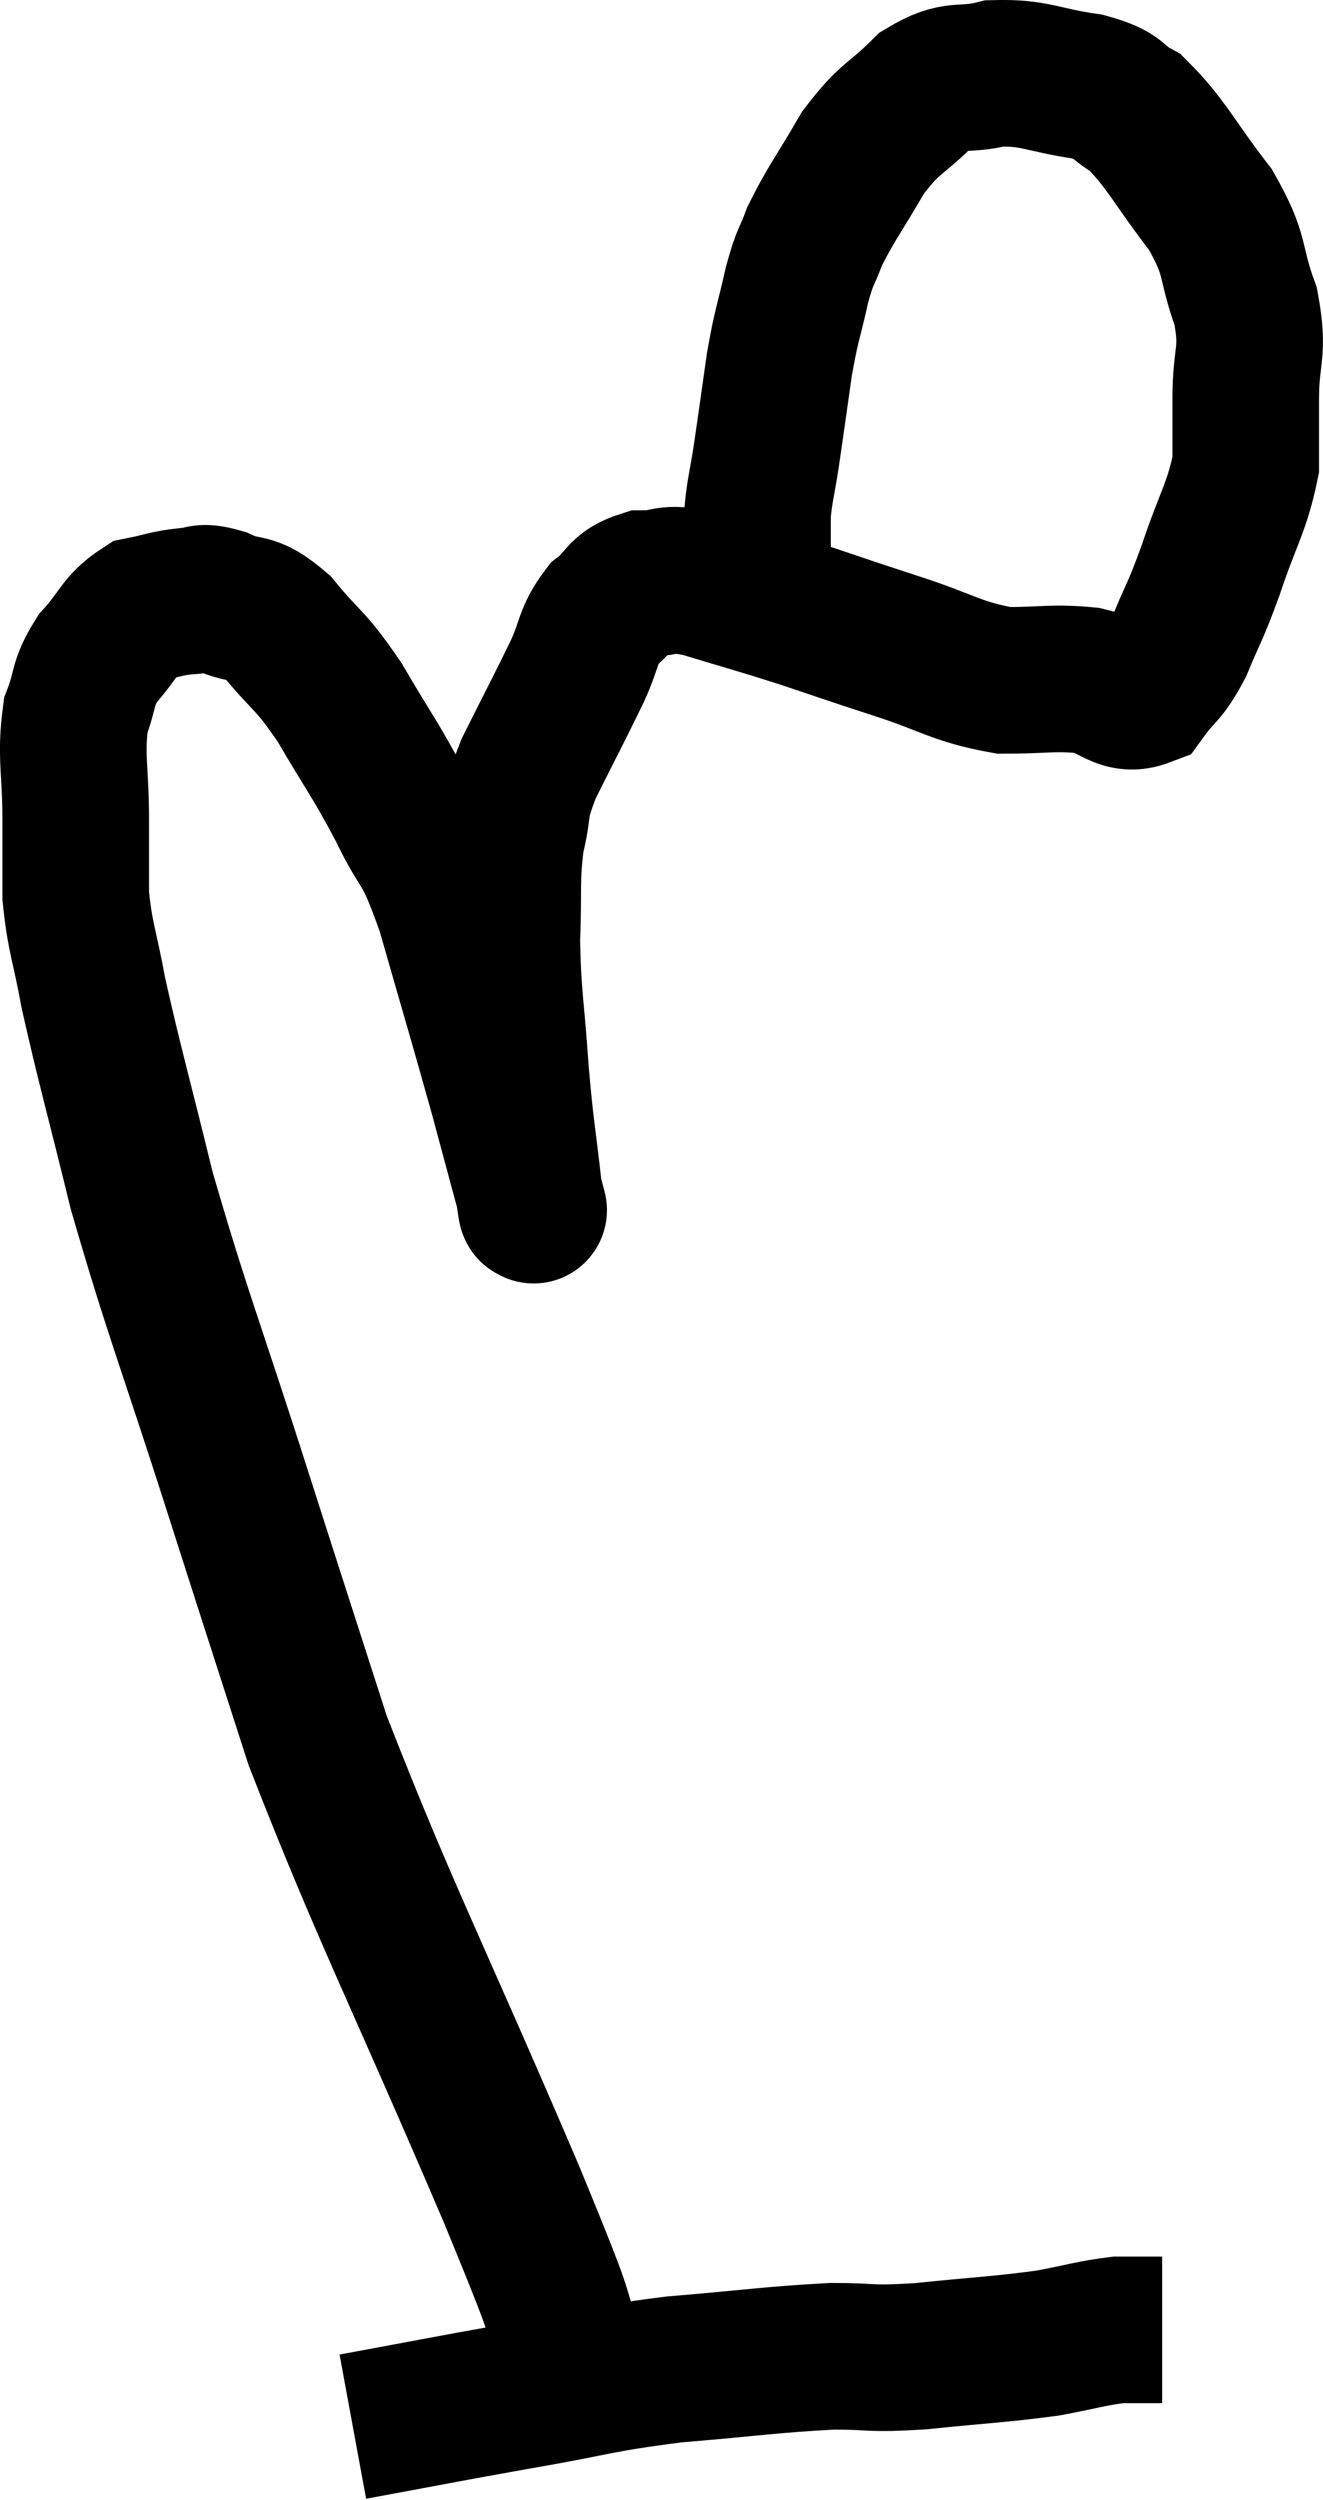 <svg xmlns="http://www.w3.org/2000/svg" viewBox="9.047 5.659 18.047 34.101" width="18.047" height="34.101"><path d="M 16.92 37.98 C 16.47 36.78, 16.905 37.725, 16.02 35.58 C 14.7 32.49, 14.31 31.785, 13.38 29.4 C 12.84 27.72, 12.9 27.915, 12.3 26.04 C 11.64 23.97, 11.475 23.61, 10.98 21.9 C 10.65 20.55, 10.545 20.205, 10.32 19.2 C 10.2 18.54, 10.14 18.465, 10.08 17.88 C 10.08 17.37, 10.08 17.475, 10.08 16.86 C 10.08 16.14, 10.005 15.975, 10.08 15.42 C 10.23 15.03, 10.155 15, 10.38 14.64 C 10.68 14.31, 10.68 14.175, 10.98 13.98 C 11.28 13.92, 11.31 13.89, 11.58 13.86 C 11.82 13.86, 11.745 13.77, 12.06 13.86 C 12.45 14.04, 12.435 13.875, 12.84 14.22 C 13.26 14.73, 13.26 14.625, 13.68 15.24 C 14.1 15.96, 14.145 15.975, 14.52 16.68 C 14.85 17.37, 14.835 17.085, 15.18 18.06 C 15.54 19.32, 15.615 19.56, 15.9 20.58 C 16.11 21.36, 16.215 21.75, 16.32 22.14 C 16.32 22.14, 16.32 22.14, 16.32 22.14 C 16.32 22.14, 16.335 22.2, 16.32 22.14 C 16.29 22.02, 16.32 22.365, 16.26 21.9 C 16.17 21.09, 16.155 21.135, 16.08 20.28 C 16.02 19.38, 15.975 19.275, 15.96 18.48 C 15.99 17.79, 15.945 17.685, 16.02 17.1 C 16.14 16.62, 16.035 16.71, 16.26 16.14 C 16.59 15.48, 16.665 15.345, 16.92 14.82 C 17.1 14.43, 17.055 14.34, 17.28 14.04 C 17.55 13.83, 17.49 13.725, 17.82 13.62 C 18.21 13.62, 18.06 13.515, 18.6 13.62 C 19.29 13.83, 19.32 13.83, 19.98 14.04 C 20.61 14.25, 20.55 14.235, 21.24 14.46 C 21.99 14.7, 22.08 14.82, 22.74 14.94 C 23.31 14.94, 23.4 14.895, 23.88 14.94 C 24.27 15.03, 24.345 15.24, 24.66 15.12 C 24.9 14.79, 24.915 14.88, 25.14 14.46 C 25.35 13.95, 25.335 14.055, 25.56 13.44 C 25.8 12.72, 25.92 12.585, 26.04 12 C 26.04 11.55, 26.04 11.64, 26.04 11.1 C 26.04 10.47, 26.16 10.485, 26.04 9.84 C 25.8 9.18, 25.935 9.18, 25.56 8.52 C 25.05 7.86, 24.96 7.62, 24.54 7.2 C 24.21 7.02, 24.36 6.975, 23.88 6.84 C 23.25 6.75, 23.175 6.645, 22.62 6.66 C 22.14 6.78, 22.11 6.63, 21.66 6.9 C 21.24 7.32, 21.195 7.245, 20.82 7.74 C 20.49 8.31, 20.385 8.43, 20.16 8.88 C 20.04 9.21, 20.04 9.105, 19.92 9.54 C 19.8 10.08, 19.785 10.035, 19.68 10.62 C 19.59 11.25, 19.575 11.37, 19.5 11.88 C 19.44 12.27, 19.41 12.345, 19.38 12.66 C 19.38 12.9, 19.38 13.02, 19.38 13.14 C 19.38 13.14, 19.38 13.065, 19.38 13.14 C 19.38 13.29, 19.38 13.335, 19.38 13.44 C 19.38 13.5, 19.38 13.53, 19.38 13.56 C 19.38 13.56, 19.38 13.56, 19.38 13.56 C 19.38 13.56, 19.38 13.515, 19.38 13.56 C 19.38 13.65, 19.38 13.62, 19.38 13.74 C 19.38 13.89, 19.365 13.92, 19.38 14.04 C 19.41 14.13, 19.425 14.175, 19.44 14.22 C 19.44 14.22, 19.44 14.22, 19.44 14.22 C 19.44 14.22, 19.44 14.22, 19.44 14.22 L 19.44 14.22" fill="none" stroke="black" stroke-width="2"></path><path d="M 13.86 38.76 C 15 38.55, 15.045 38.535, 16.14 38.34 C 17.19 38.16, 17.175 38.115, 18.24 37.98 C 19.32 37.89, 19.56 37.845, 20.4 37.8 C 21 37.8, 20.865 37.845, 21.6 37.8 C 22.47 37.71, 22.665 37.71, 23.34 37.62 C 23.82 37.53, 23.94 37.485, 24.3 37.44 C 24.54 37.44, 24.63 37.44, 24.78 37.44 C 24.84 37.44, 24.87 37.44, 24.9 37.44 L 24.9 37.44" fill="none" stroke="black" stroke-width="2"></path></svg>
